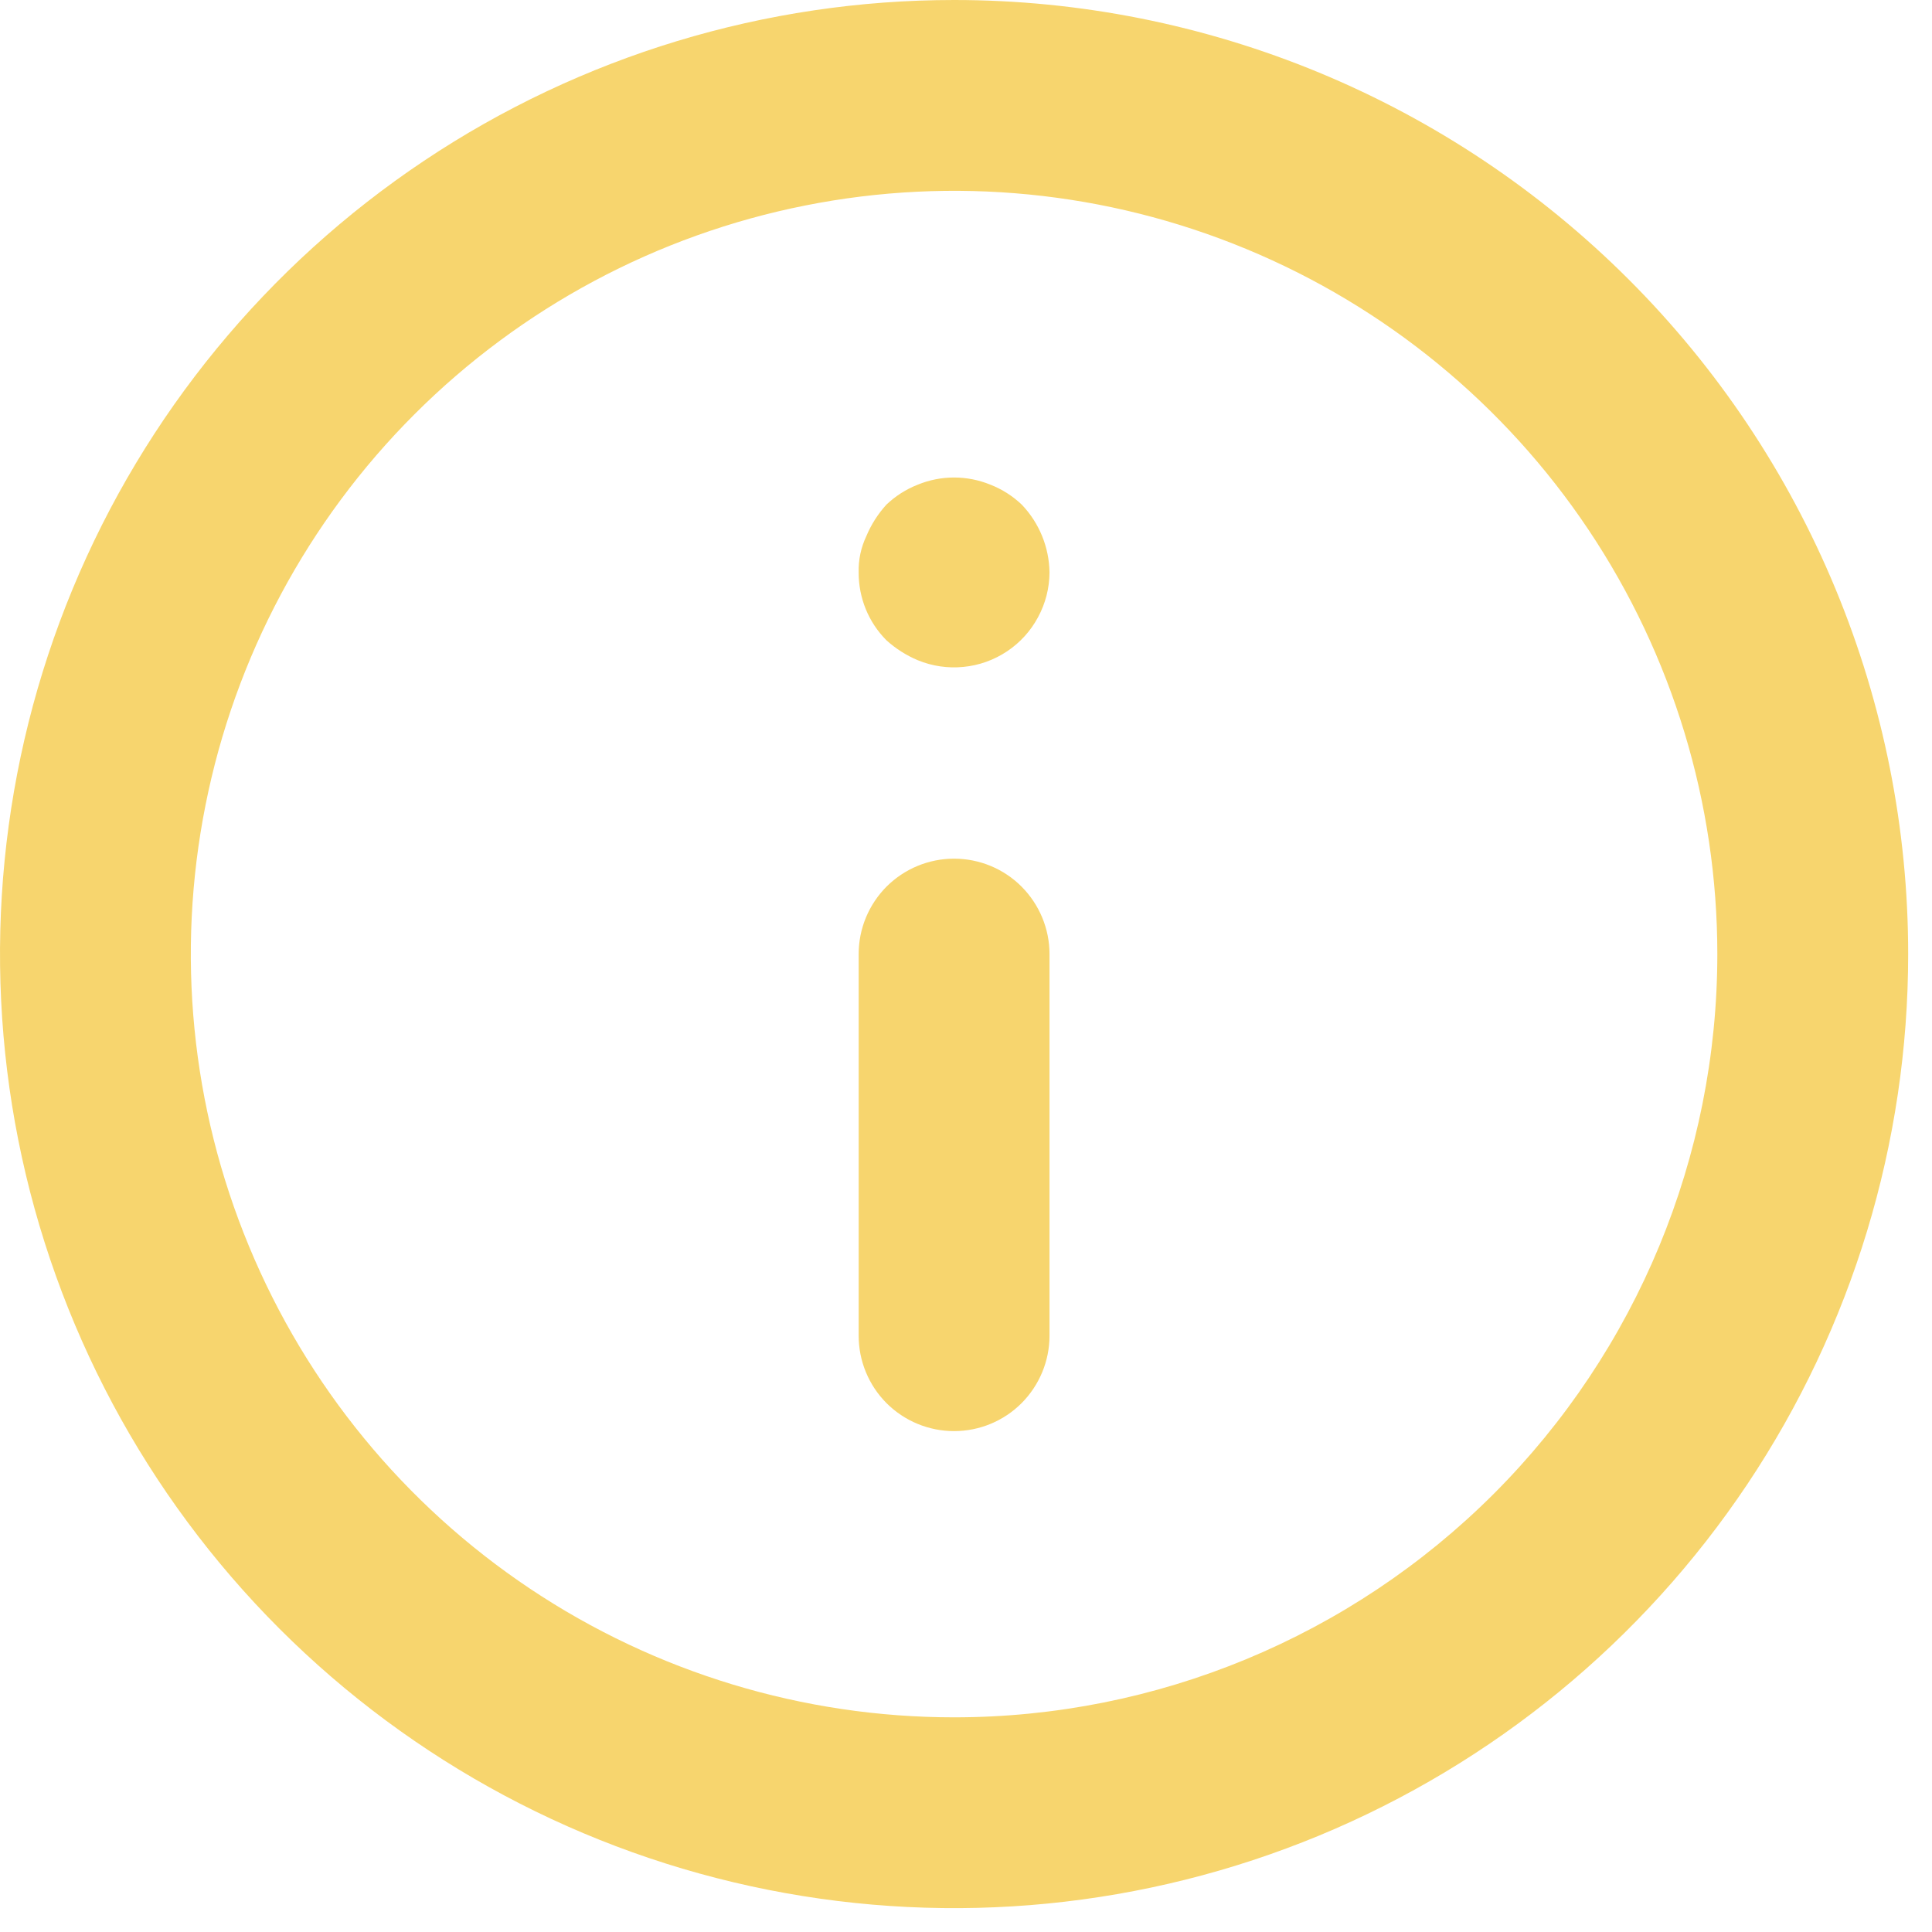 <svg width="27" height="27" viewBox="0 0 27 27" fill="none" xmlns="http://www.w3.org/2000/svg">
<path d="M13.333 12C12.98 12 12.641 12.14 12.39 12.39C12.14 12.641 12 12.98 12 13.333V18.667C12 19.02 12.14 19.359 12.39 19.61C12.641 19.86 12.98 20 13.333 20C13.687 20 14.026 19.86 14.276 19.61C14.526 19.359 14.667 19.02 14.667 18.667V13.333C14.667 12.98 14.526 12.641 14.276 12.39C14.026 12.14 13.687 12 13.333 12ZM13.84 6.773C13.515 6.64 13.151 6.64 12.827 6.773C12.663 6.837 12.514 6.932 12.387 7.053C12.269 7.183 12.174 7.332 12.107 7.493C12.032 7.652 11.995 7.825 12 8C11.999 8.175 12.033 8.349 12.099 8.512C12.165 8.674 12.263 8.822 12.387 8.947C12.516 9.064 12.665 9.159 12.827 9.227C13.029 9.31 13.248 9.342 13.465 9.32C13.683 9.299 13.891 9.224 14.073 9.103C14.255 8.982 14.404 8.818 14.507 8.625C14.611 8.433 14.666 8.218 14.667 8C14.662 7.647 14.524 7.309 14.28 7.053C14.153 6.932 14.004 6.837 13.84 6.773ZM13.333 0C10.696 0 8.118 0.782 5.926 2.247C3.733 3.712 2.024 5.795 1.015 8.231C0.006 10.667 -0.258 13.348 0.256 15.934C0.771 18.521 2.041 20.897 3.905 22.761C5.77 24.626 8.146 25.896 10.732 26.41C13.319 26.925 15.999 26.661 18.436 25.652C20.872 24.643 22.954 22.934 24.42 20.741C25.885 18.548 26.667 15.97 26.667 13.333C26.667 11.582 26.322 9.849 25.652 8.231C24.982 6.613 24 5.143 22.761 3.905C21.523 2.667 20.053 1.685 18.436 1.015C16.818 0.345 15.084 0 13.333 0ZM13.333 24C11.224 24 9.161 23.374 7.407 22.202C5.653 21.03 4.286 19.364 3.479 17.415C2.671 15.466 2.46 13.322 2.872 11.252C3.283 9.183 4.299 7.283 5.791 5.791C7.283 4.299 9.183 3.283 11.252 2.872C13.322 2.46 15.466 2.671 17.415 3.479C19.364 4.286 21.03 5.653 22.202 7.407C23.374 9.161 24 11.224 24 13.333C24 16.162 22.876 18.875 20.876 20.876C18.875 22.876 16.162 24 13.333 24Z" fill="#F7D56E"/>
</svg>

